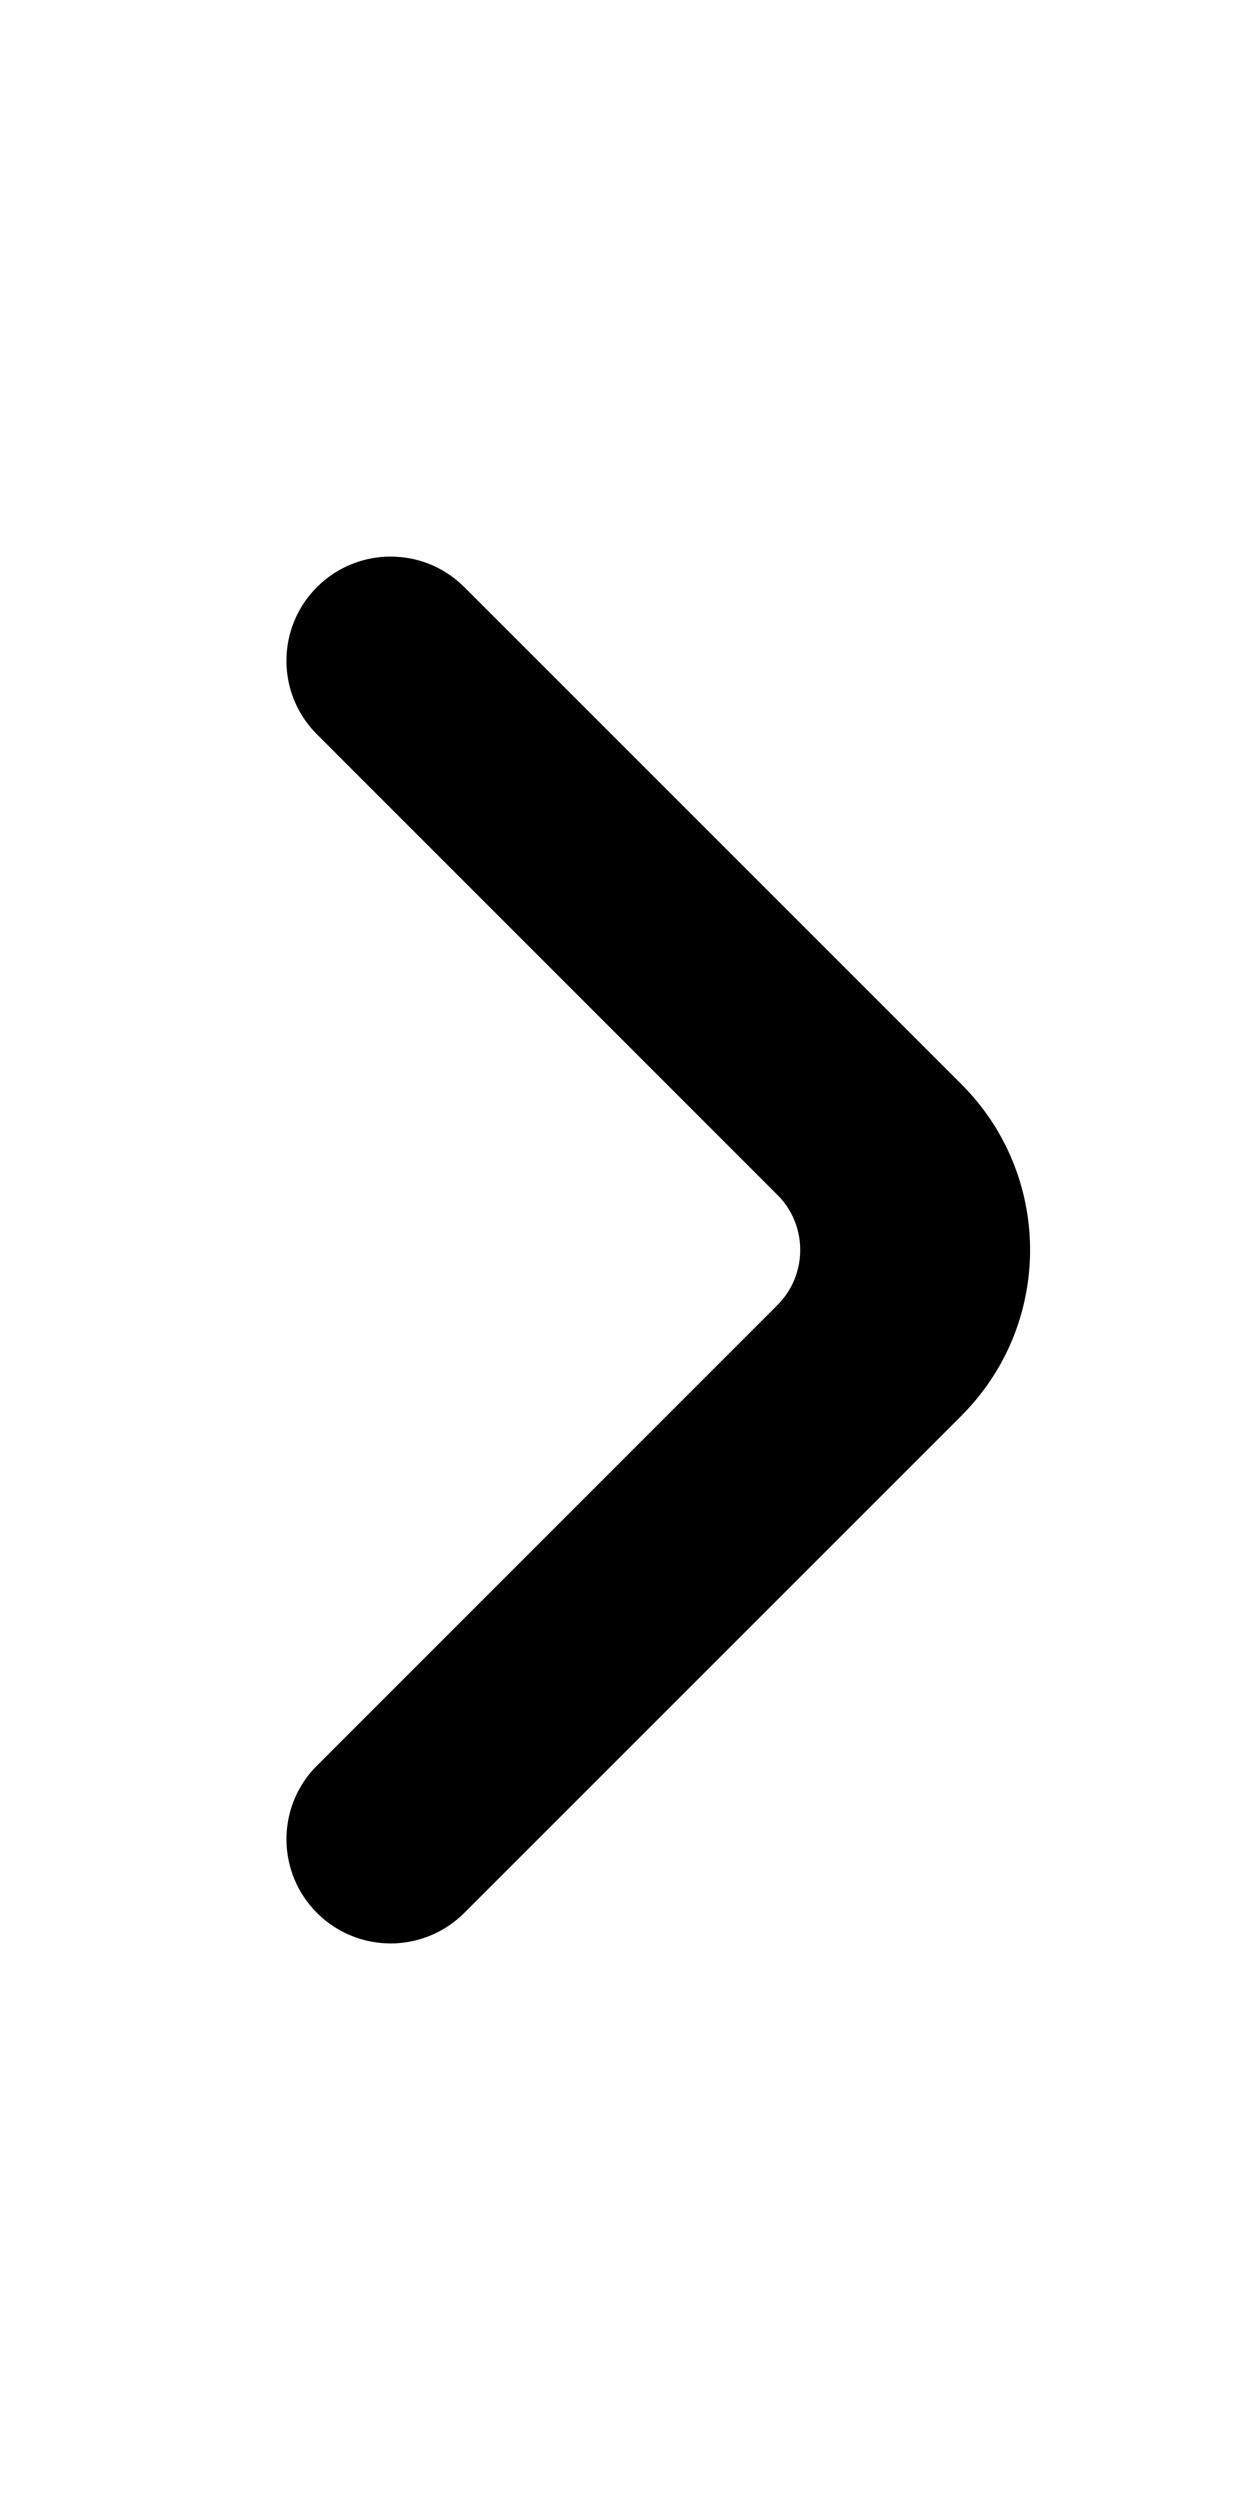 <?xml version="1.0" encoding="UTF-8"?>
<svg width="12px" height="24px" viewBox="0 0 12 24" version="1.1" xmlns="http://www.w3.org/2000/svg" xmlns:xlink="http://www.w3.org/1999/xlink">
    <title>Public/ic_public_arrow_right_filled</title>
    <defs>
        <path d="M4.457,18.364 C4.275,18.546 4.04,18.643 3.801,18.656 L3.75,18.657 C3.494,18.657 3.238,18.559 3.043,18.364 C2.664,17.985 2.653,17.378 3.008,16.986 L3.043,16.95 L7.462,12.53 C7.745,12.248 7.755,11.796 7.493,11.502 L7.462,11.47 L3.043,7.05 C2.652,6.66 2.652,6.027 3.043,5.636 C3.239,5.44 3.496,5.343 3.752,5.343 L3.804,5.345 C4.026,5.356 4.245,5.442 4.421,5.602 L4.457,5.636 L9.23,10.409 C10.093,11.272 10.108,12.662 9.276,13.543 L9.23,13.591 L4.457,18.364 Z" id="path-1"></path>
    </defs>
    <g id="Public/ic_public_arrow_right_filled" stroke="none" stroke-width="1" fill="none" fill-rule="evenodd">
        <mask id="mask-2" fill="white">
            <use xlink:href="#path-1"></use>
        </mask>
        <use id="路径" fill="#000000" fill-rule="nonzero" xlink:href="#path-1"></use>
    </g>
</svg>